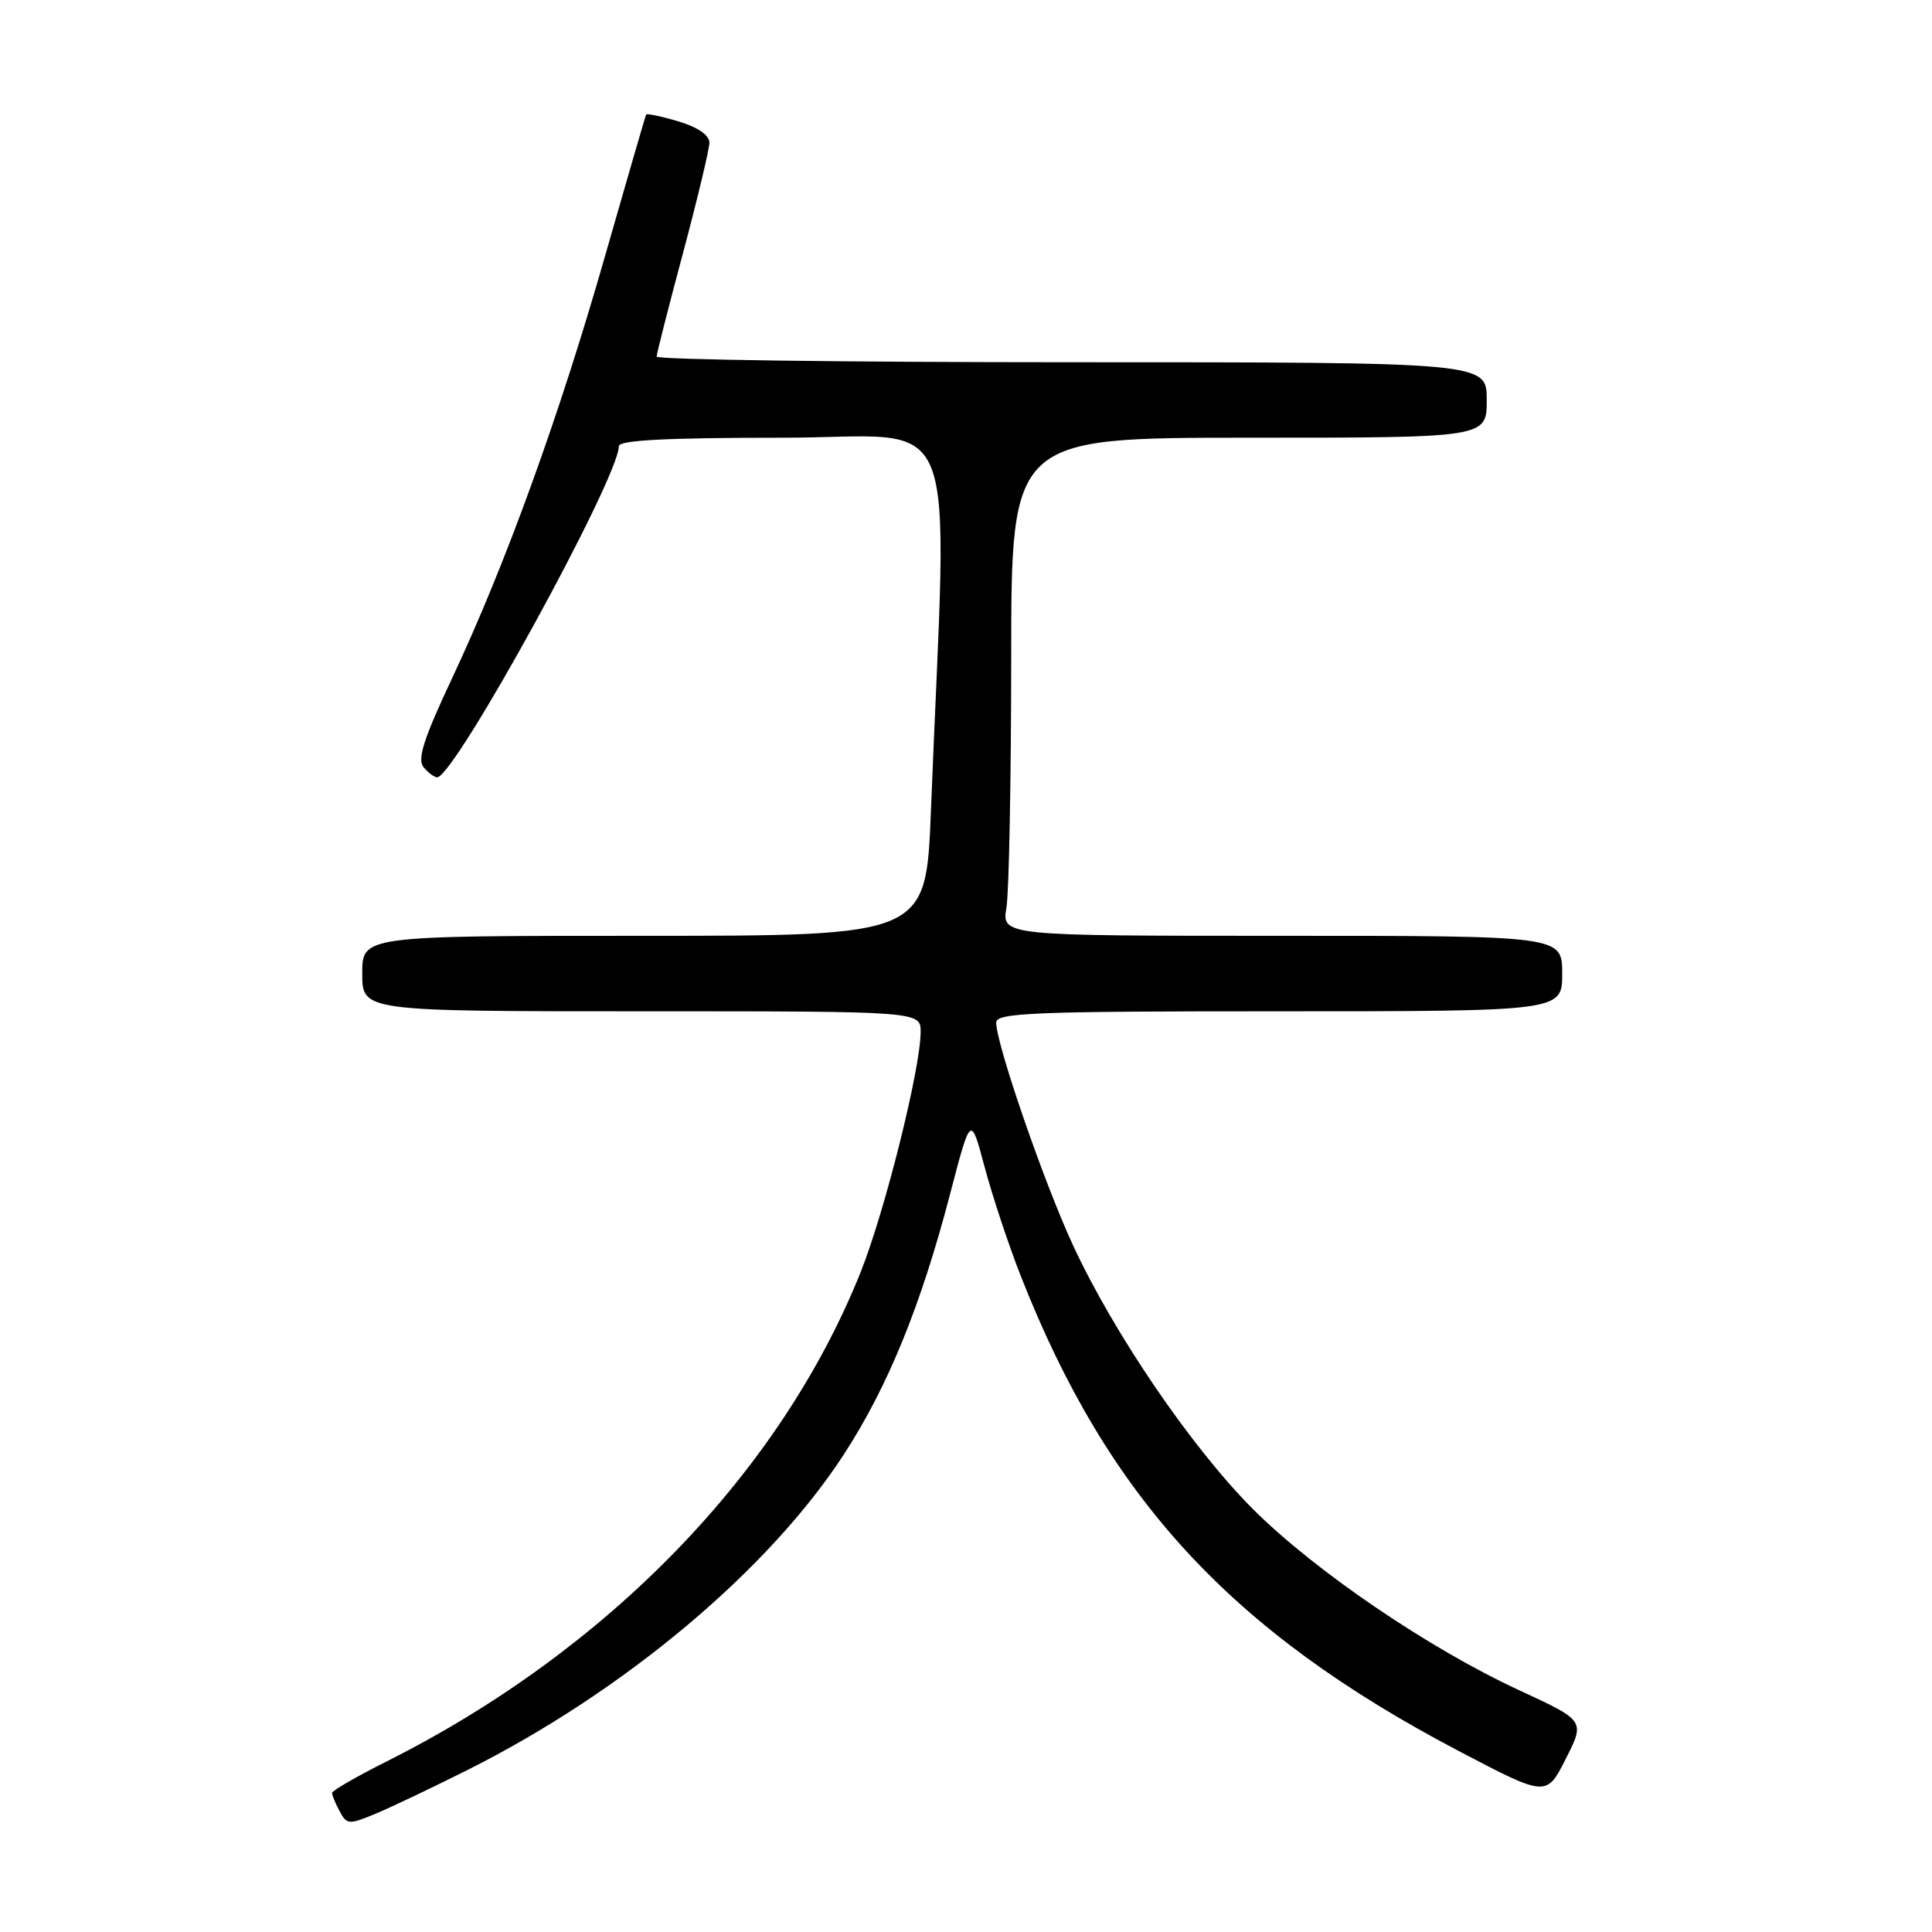 <?xml version="1.0" encoding="UTF-8" standalone="no"?>
<!DOCTYPE svg PUBLIC "-//W3C//DTD SVG 1.1//EN" "http://www.w3.org/Graphics/SVG/1.1/DTD/svg11.dtd" >
<svg xmlns="http://www.w3.org/2000/svg" xmlns:xlink="http://www.w3.org/1999/xlink" version="1.1" viewBox="0 0 256 256">
 <g >
 <path fill="currentColor"
d=" M 62.05 234.48 C 82.74 224.08 101.85 208.05 111.82 192.71 C 117.66 183.73 122.05 172.95 125.91 158.14 C 128.63 147.73 128.63 147.73 130.46 154.61 C 131.47 158.40 133.61 164.88 135.23 169.00 C 146.77 198.44 163.06 216.14 193.22 231.98 C 204.91 238.12 204.91 238.12 207.47 233.06 C 210.03 228.00 210.03 228.00 201.33 223.98 C 189.34 218.44 174.22 208.15 166.03 199.97 C 157.91 191.84 147.57 176.68 142.15 164.94 C 138.28 156.56 132.00 138.34 132.00 135.49 C 132.00 134.20 136.97 134.00 169.50 134.00 C 207.00 134.00 207.00 134.00 207.00 129.00 C 207.00 124.00 207.00 124.00 169.87 124.00 C 132.74 124.00 132.74 124.00 133.36 120.25 C 133.70 118.19 133.98 103.34 133.99 87.25 C 134.00 58.00 134.00 58.00 165.50 58.00 C 197.00 58.00 197.00 58.00 197.00 53.00 C 197.00 48.00 197.00 48.00 142.00 48.00 C 111.75 48.00 87.01 47.66 87.01 47.25 C 87.02 46.84 88.59 40.65 90.51 33.50 C 92.42 26.35 93.99 19.78 94.00 18.91 C 94.00 17.91 92.47 16.86 89.90 16.09 C 87.65 15.41 85.72 15.01 85.62 15.18 C 85.52 15.36 83.06 23.82 80.15 34.00 C 74.10 55.17 66.96 74.87 59.89 89.90 C 56.14 97.88 55.26 100.61 56.12 101.65 C 56.74 102.39 57.55 103.00 57.92 103.00 C 60.23 103.00 82.00 63.33 82.00 59.12 C 82.00 58.33 88.30 58.00 103.65 58.00 C 127.86 58.00 125.53 52.15 123.35 107.50 C 122.70 124.00 122.70 124.00 85.35 124.00 C 48.00 124.00 48.00 124.00 48.00 129.00 C 48.00 134.00 48.00 134.00 85.00 134.00 C 122.00 134.00 122.00 134.00 121.99 136.75 C 121.97 141.64 117.24 160.56 114.03 168.59 C 103.41 195.10 80.58 218.66 51.25 233.39 C 47.26 235.39 44.00 237.27 44.00 237.58 C 44.00 237.88 44.45 238.98 45.01 240.01 C 45.95 241.78 46.23 241.80 49.76 240.33 C 51.82 239.47 57.35 236.84 62.05 234.48 Z "/>
</g>
</svg>